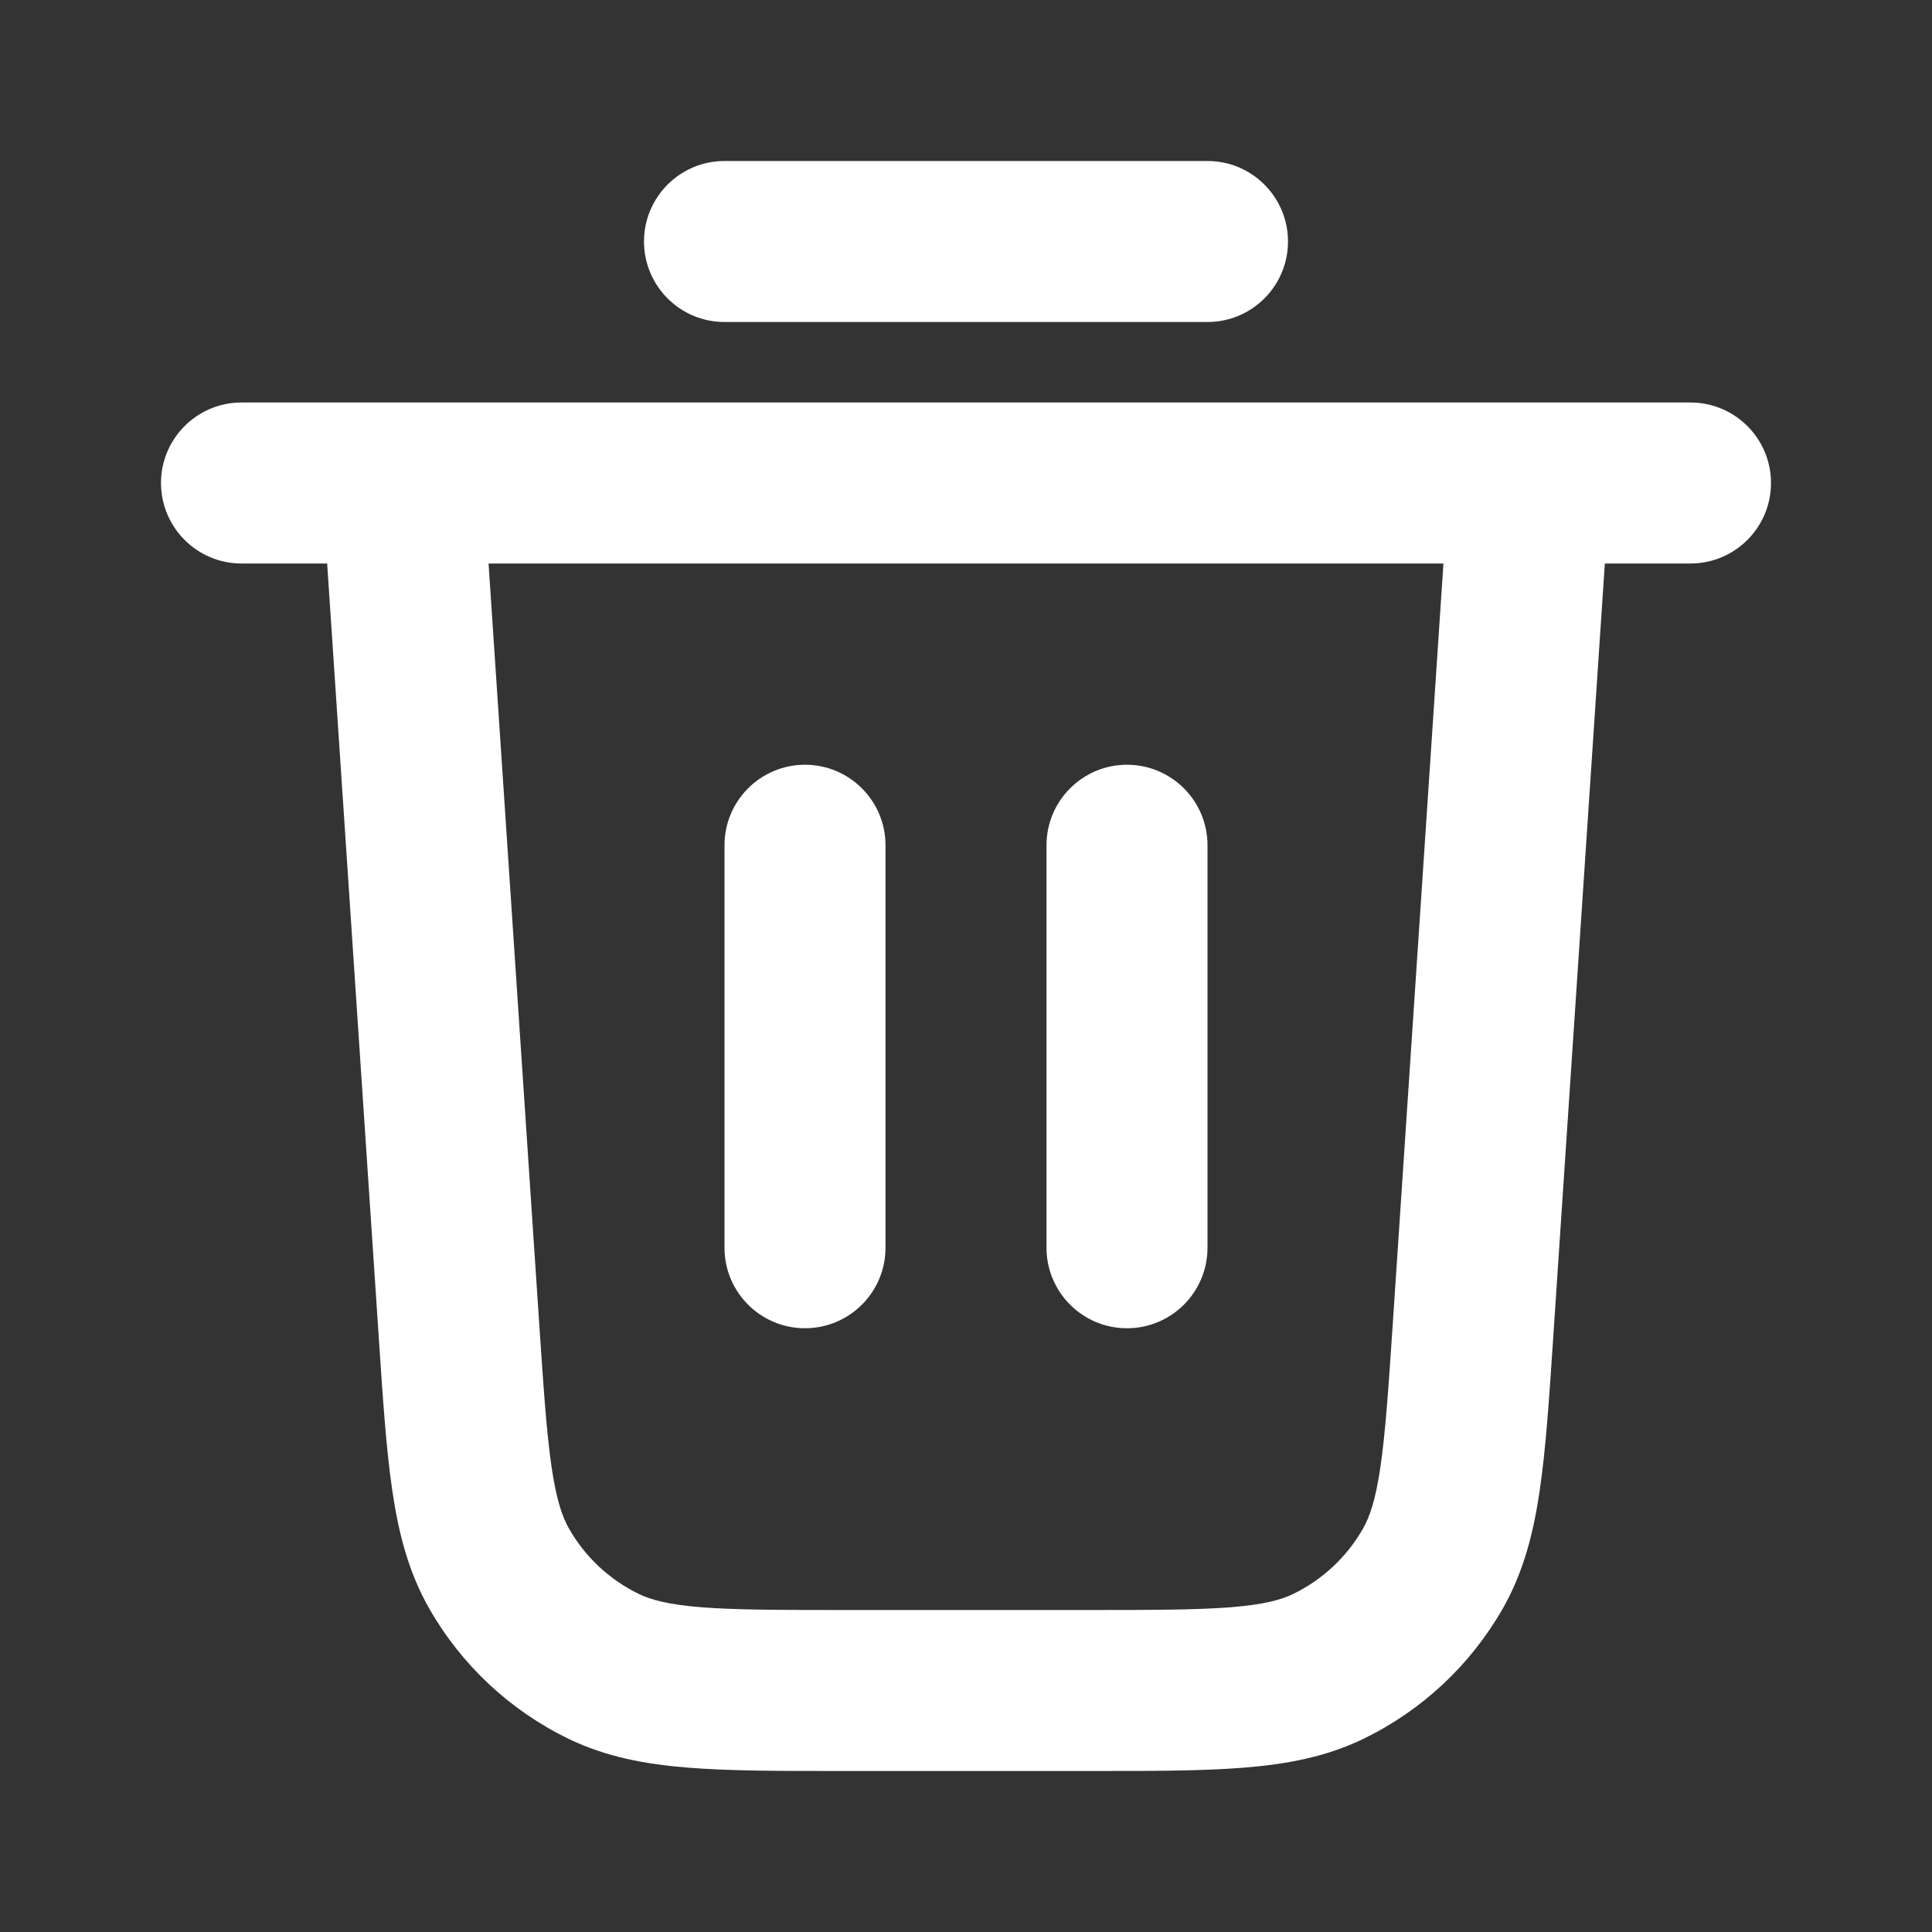 <svg width="24" height="24" viewBox="0 0 24 24" fill="none" xmlns="http://www.w3.org/2000/svg">
<rect x="0" y="0" width="24" height="24" fill="#333333" stroke="none"/>
<path fill-rule="evenodd" clip-rule="evenodd" d="M8 3C8 2.448 8.448 2 9 2H15C15.552 2 16 2.448 16 3C16 3.552 15.552 4 15 4H9C8.448 4 8 3.552 8 3ZM4.992 5H3C2.448 5 2 5.448 2 6C2 6.552 2.448 7 3 7H4.064L4.706 16.625C4.756 17.381 4.798 18.006 4.873 18.515C4.951 19.045 5.074 19.529 5.331 19.98C5.731 20.682 6.335 21.247 7.062 21.6C7.53 21.826 8.021 21.917 8.555 21.959C9.067 22 9.694 22 10.451 22H13.549C14.306 22 14.933 22 15.445 21.959C15.979 21.917 16.471 21.826 16.938 21.6C17.665 21.247 18.269 20.682 18.669 19.98C18.926 19.529 19.049 19.045 19.127 18.515C19.202 18.006 19.244 17.381 19.294 16.625L19.936 7H21C21.552 7 22 6.552 22 6C22 5.448 21.552 5 21 5H19.008C19.002 5 18.996 5 18.99 5H5.01C5.004 5 4.998 5 4.992 5ZM17.931 7H6.069L6.699 16.453C6.753 17.258 6.79 17.803 6.852 18.224C6.912 18.633 6.985 18.843 7.069 18.99C7.269 19.341 7.571 19.623 7.934 19.8C8.087 19.874 8.301 19.933 8.713 19.966C9.137 19.999 9.684 20 10.491 20H13.509C14.316 20 14.863 19.999 15.287 19.966C15.699 19.933 15.913 19.874 16.066 19.8C16.429 19.623 16.731 19.341 16.931 18.99C17.015 18.843 17.088 18.633 17.148 18.224C17.21 17.803 17.247 17.258 17.301 16.453L17.931 7ZM10 9.5C10.552 9.5 11 9.948 11 10.5V15.5C11 16.052 10.552 16.5 10 16.5C9.448 16.5 9 16.052 9 15.5V10.5C9 9.948 9.448 9.5 10 9.5ZM14 9.5C14.552 9.5 15 9.948 15 10.5V15.5C15 16.052 14.552 16.5 14 16.5C13.448 16.5 13 16.052 13 15.5V10.5C13 9.948 13.448 9.5 14 9.5Z" fill="white"/>
</svg>
